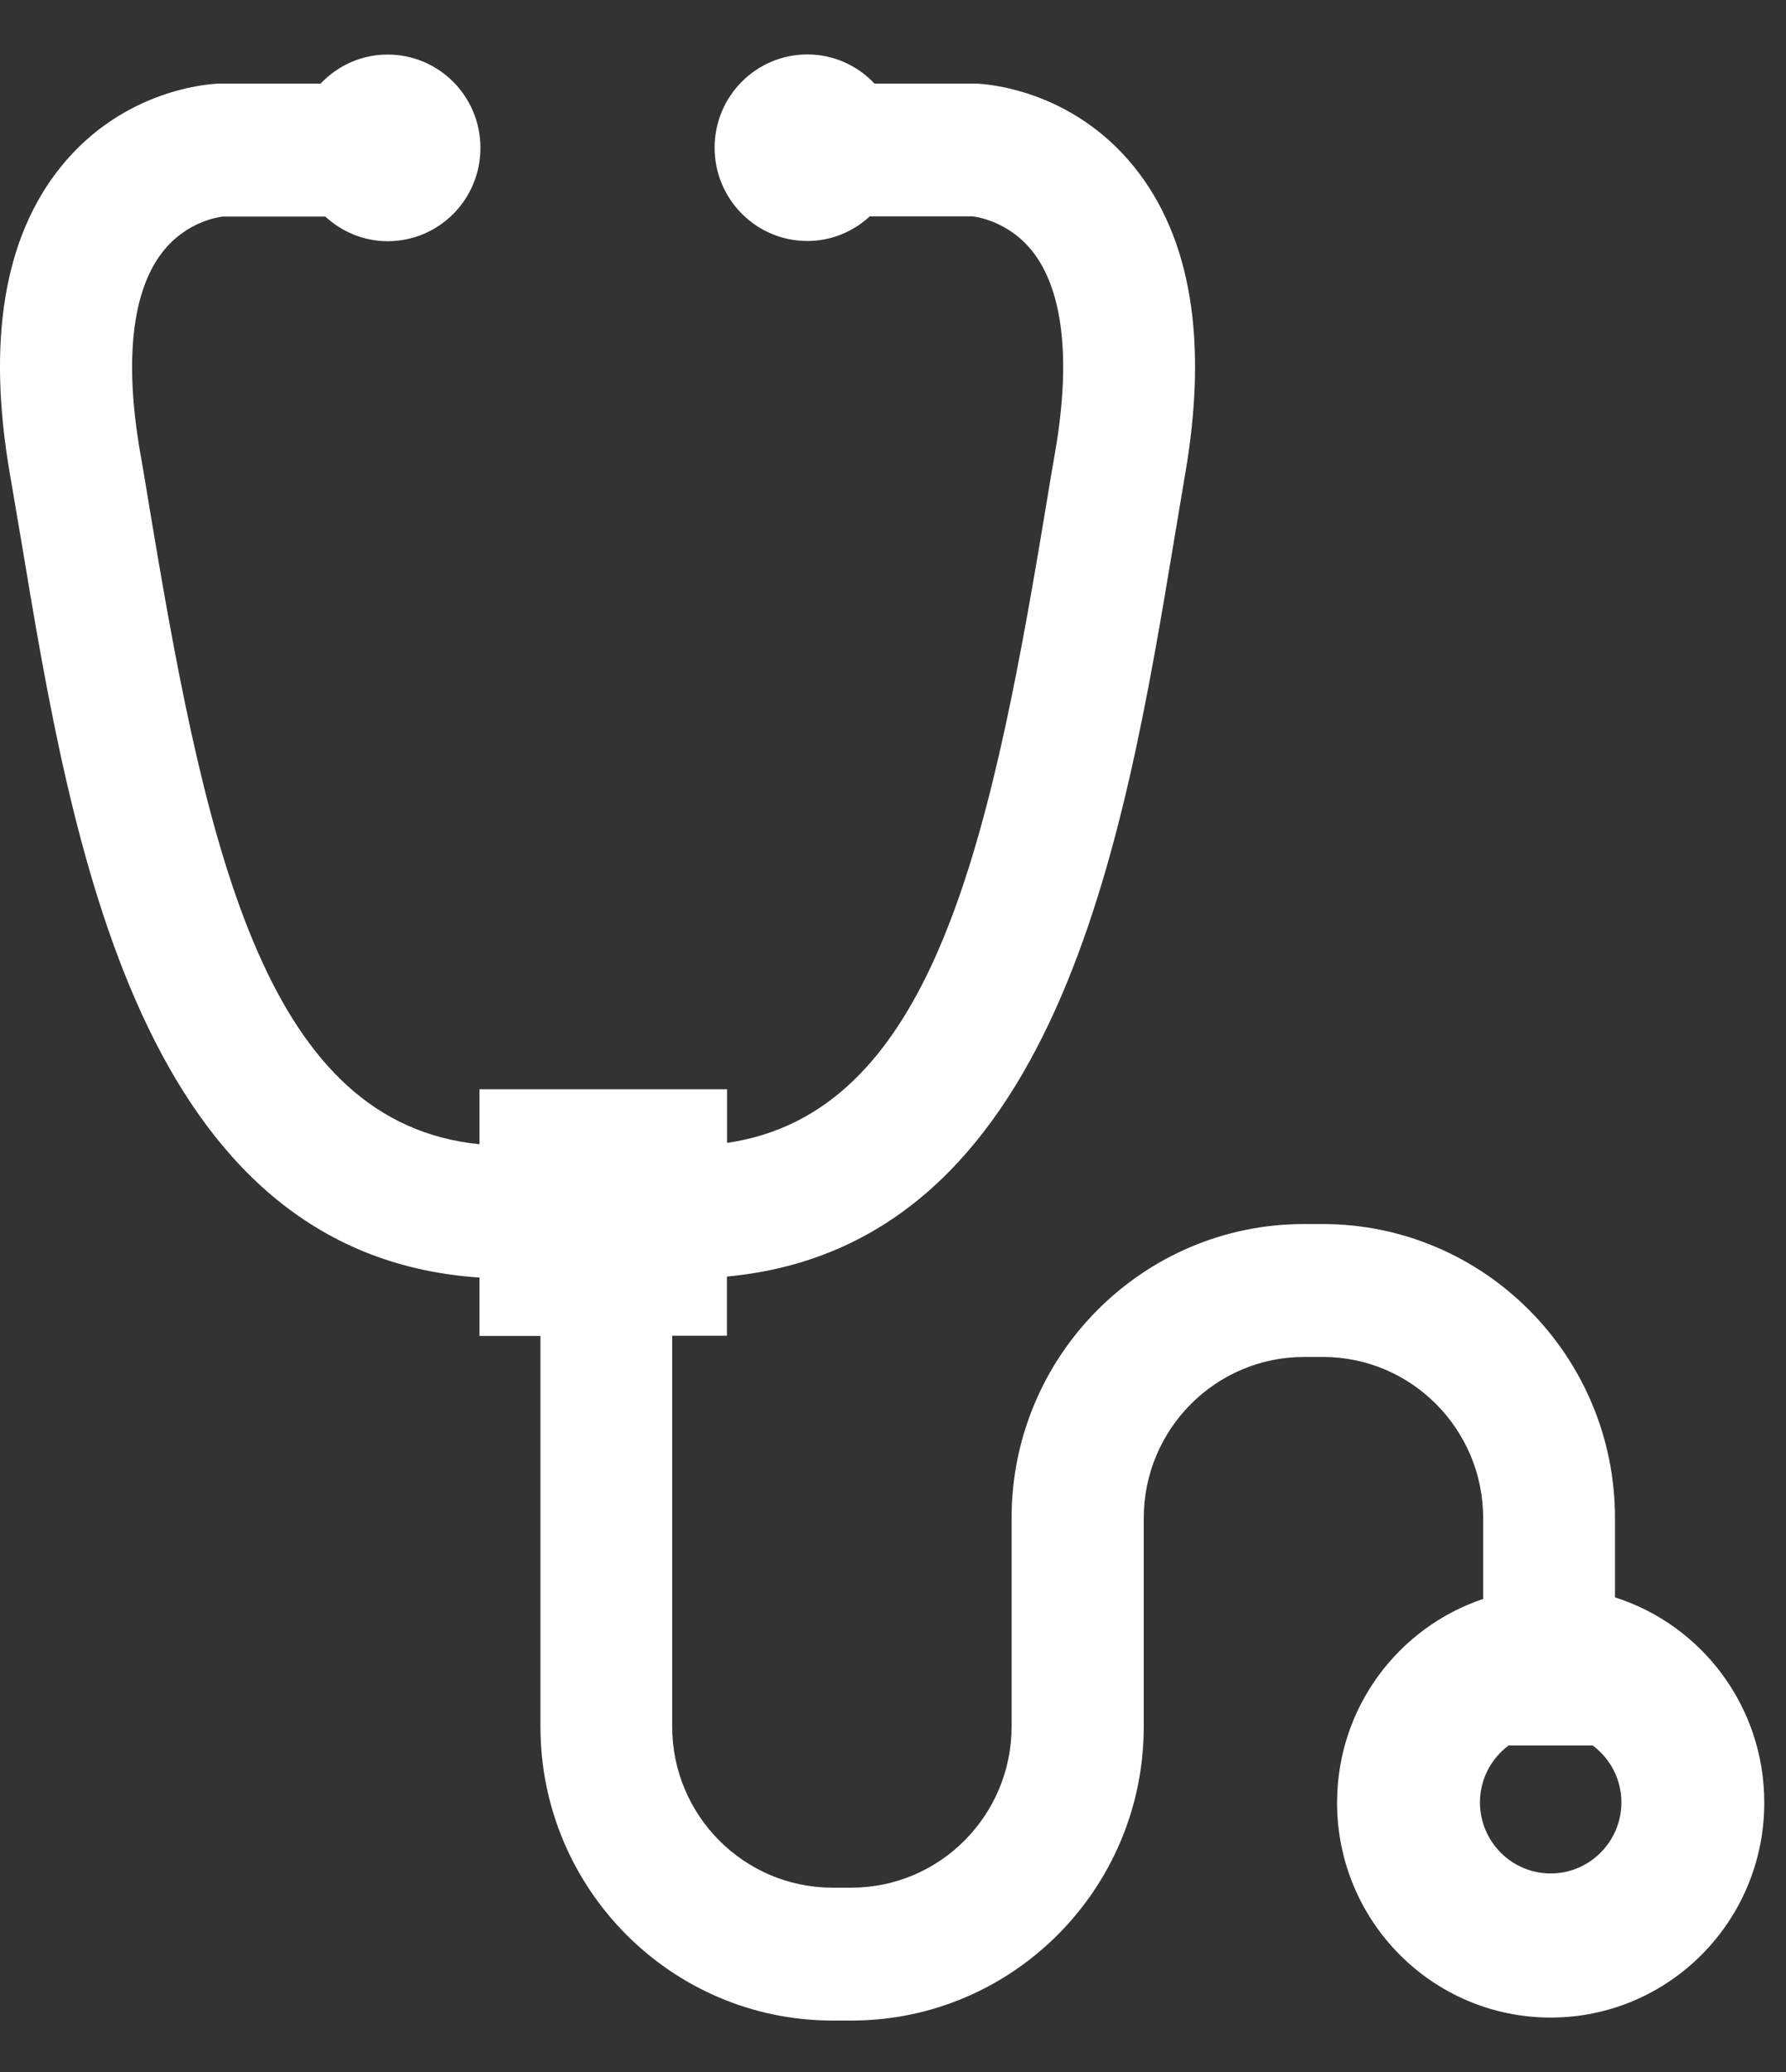 <svg width="25" height="29" viewBox="0 0 25 29" fill="none" xmlns="http://www.w3.org/2000/svg">
<rect x="0" y="0" width="25" height="29" fill="#333333" stroke="none"/>
<path d="M22.606 22.357V21.245C22.606 18.977 20.772 17.132 18.515 17.132H18.251C15.995 17.132 14.16 18.977 14.16 21.245V24.165C14.16 25.409 13.155 26.42 11.917 26.42H11.653C10.415 26.42 9.409 25.409 9.409 24.165V18.695H10.175V17.867C14.786 17.438 15.733 11.769 16.427 7.606C16.483 7.277 16.535 6.955 16.588 6.645C16.913 4.771 16.673 3.323 15.873 2.333C14.994 1.247 13.801 1.176 13.667 1.17H12.241C12.007 0.921 11.674 0.762 11.302 0.762C10.584 0.762 10.003 1.346 10.003 2.067C10.003 2.789 10.584 3.373 11.302 3.373C11.64 3.373 11.946 3.24 12.175 3.028H13.611C13.664 3.033 14.107 3.094 14.44 3.503C14.881 4.047 14.994 5.024 14.77 6.324C14.714 6.64 14.662 6.966 14.606 7.298C13.83 11.963 12.999 15.585 10.177 15.996V15.245H6.712V16.015C3.764 15.72 2.917 12.05 2.125 7.3C2.069 6.969 2.017 6.642 1.961 6.326C1.74 5.045 1.848 4.076 2.273 3.53C2.608 3.097 3.07 3.036 3.12 3.031H4.553C4.785 3.243 5.089 3.376 5.427 3.376C6.145 3.376 6.725 2.792 6.725 2.07C6.725 1.348 6.145 0.764 5.427 0.764C5.057 0.762 4.725 0.921 4.487 1.17H3.091H3.059C2.927 1.176 1.732 1.245 0.853 2.333C0.056 3.32 -0.185 4.771 0.14 6.642C0.193 6.955 0.248 7.277 0.304 7.606C1.003 11.817 1.964 17.562 6.712 17.881V18.698H7.565V24.167C7.565 26.436 9.399 28.28 11.655 28.28H11.919C14.176 28.28 16.01 26.436 16.01 24.167V21.248C16.01 20.004 17.016 18.992 18.254 18.992H18.518C19.756 18.992 20.761 20.004 20.761 21.248V22.379C19.573 22.777 18.716 23.902 18.716 25.231C18.716 26.892 20.054 28.238 21.706 28.238C23.358 28.238 24.696 26.892 24.696 25.231C24.696 23.881 23.817 22.742 22.606 22.357ZM21.706 26.221C21.16 26.221 20.716 25.775 20.716 25.226C20.716 24.9 20.875 24.61 21.117 24.43H22.294C22.537 24.61 22.696 24.9 22.696 25.226C22.696 25.775 22.252 26.221 21.706 26.221Z" fill="white"/>
</svg>
